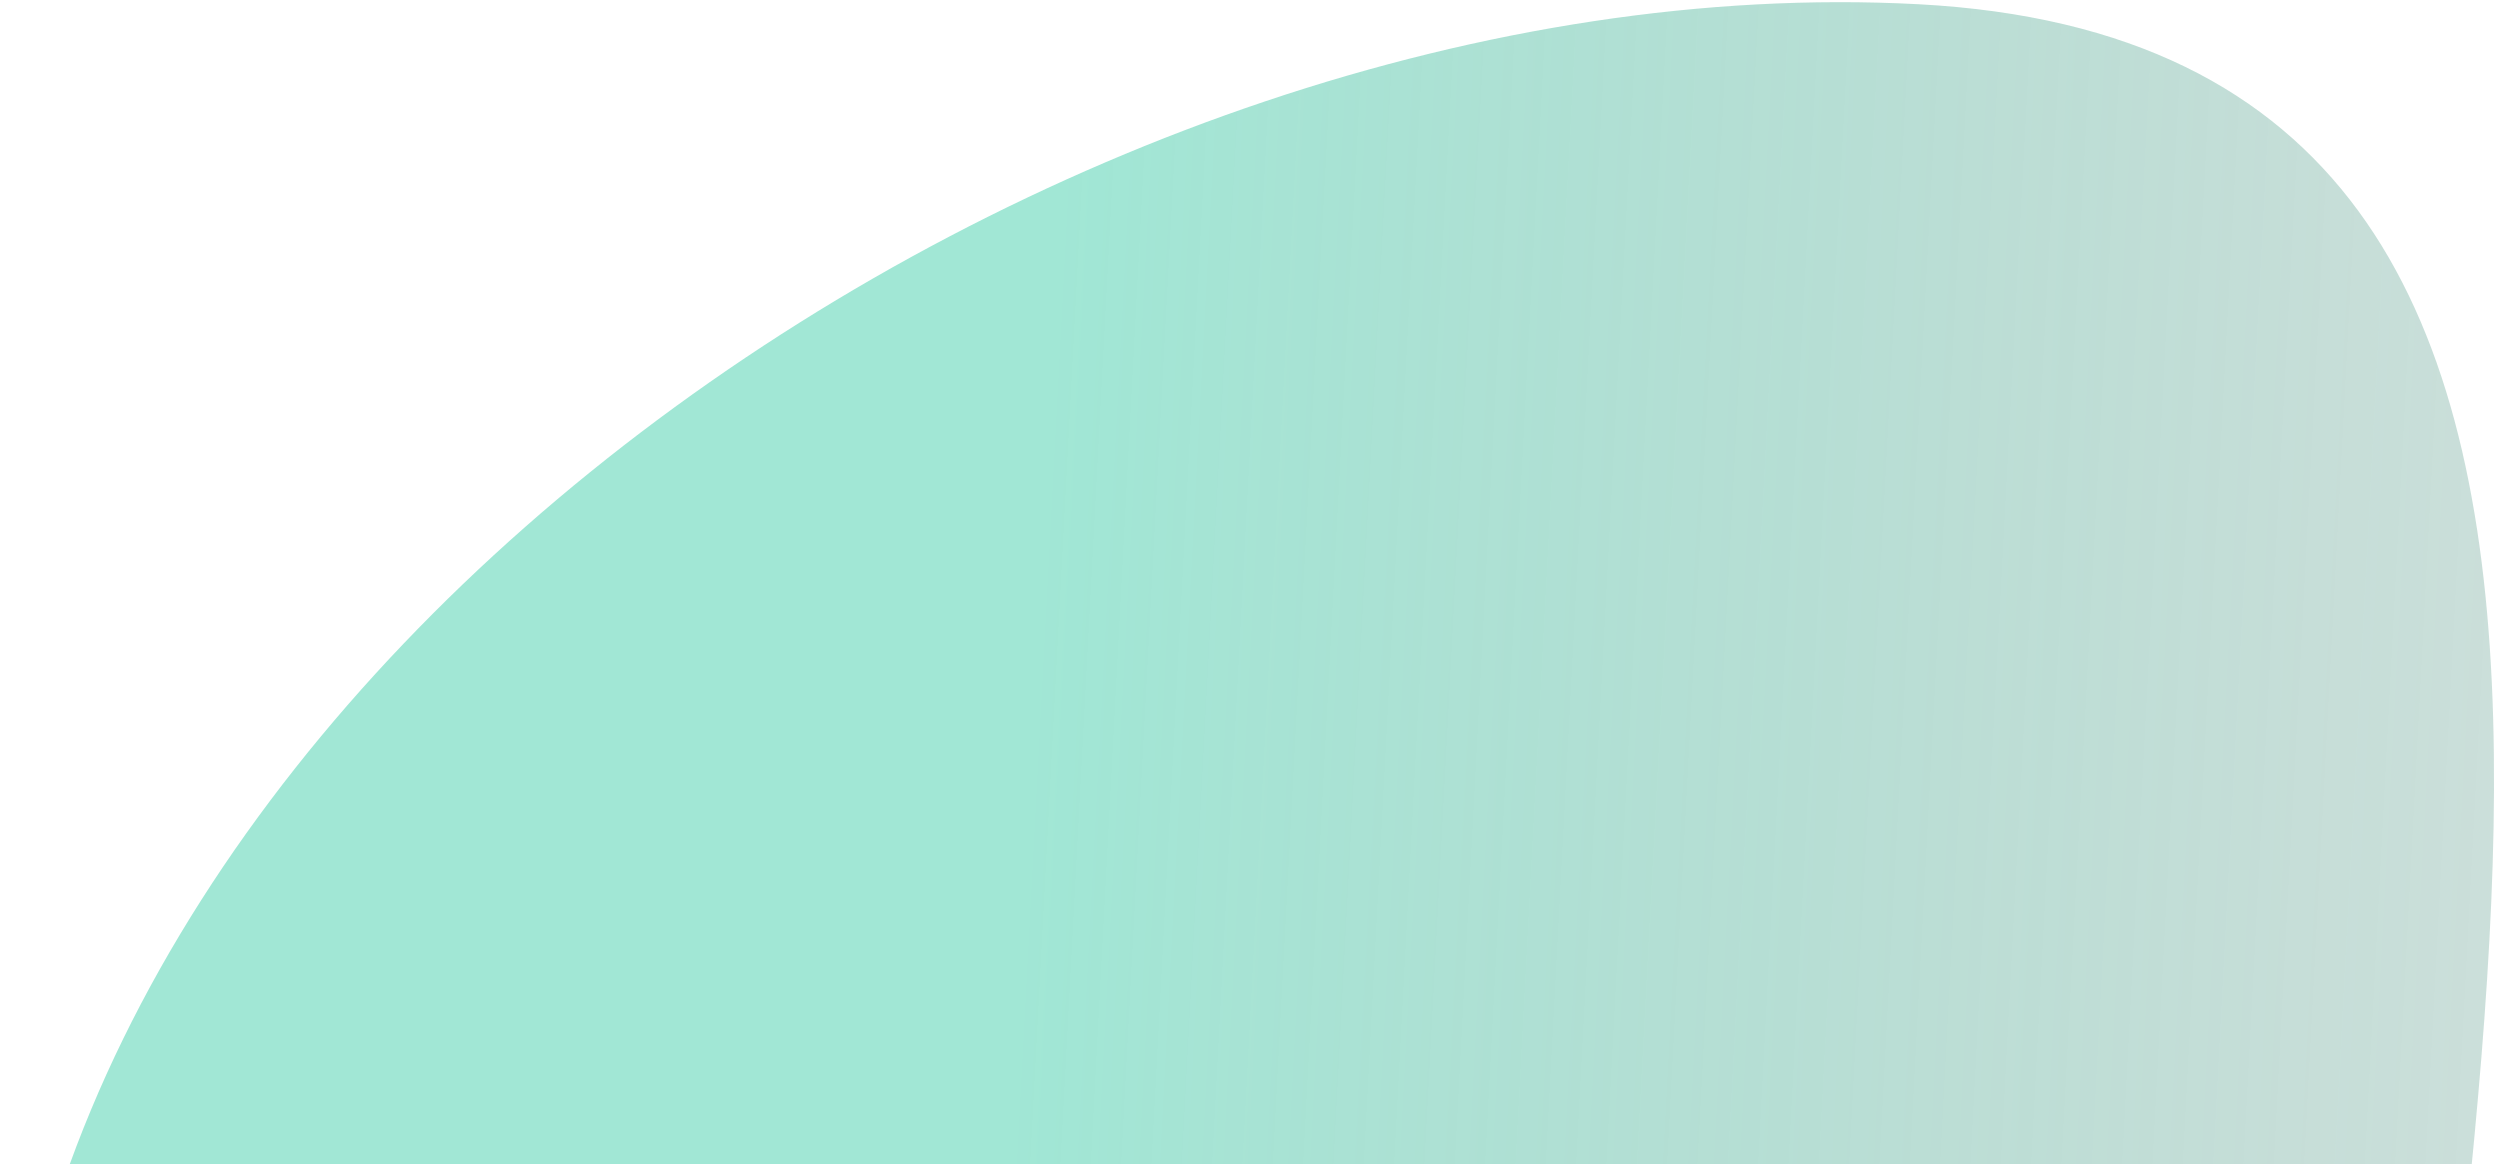 <svg width="189" height="88" viewBox="0 0 189 88" fill="none" xmlns="http://www.w3.org/2000/svg">
<path d="M145.017 0.319C209.433 3.725 184.248 84.802 180.978 146.661C177.707 208.519 158.684 137.007 94.268 133.601C29.851 130.196 134.055 248.232 0.268 112.101C3.538 50.243 80.6 -3.086 145.017 0.319Z" fill="url(#paint0_linear_38_1183)"/>
<defs>
<linearGradient id="paint0_linear_38_1183" x1="75.325" y1="114.549" x2="308.597" y2="126.881" gradientUnits="userSpaceOnUse">
<stop stop-color="#13C296" stop-opacity="0.4"/>
<stop offset="1" stop-opacity="0"/>
</linearGradient>
</defs>
</svg>
